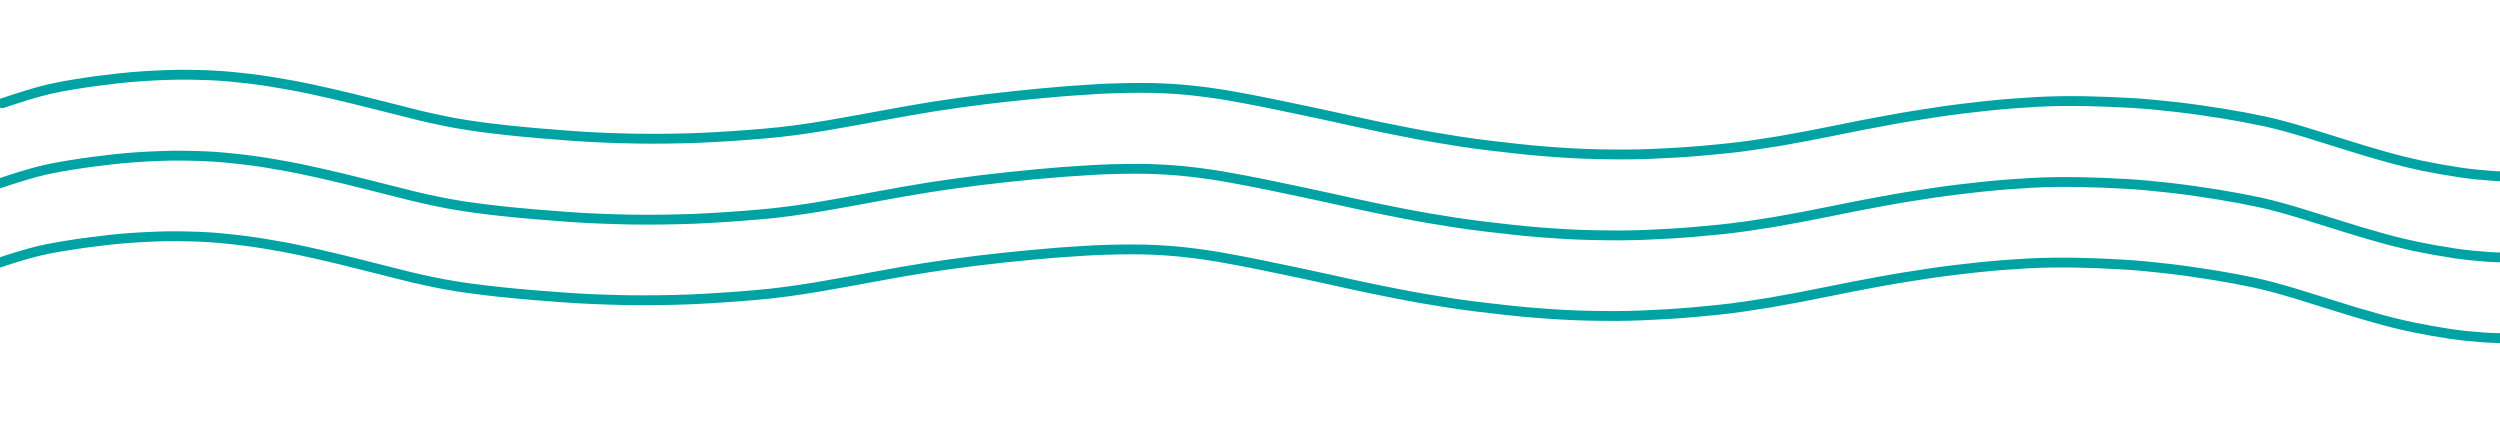 <?xml version="1.0" encoding="UTF-8" standalone="no"?>
<svg
   width="1922"
   height="331"
   viewBox="0 0 1922 331"
   fill="none"
   version="1.1"
   id="svg188"
   xmlns="http://www.w3.org/2000/svg"
   xmlns:svg="http://www.w3.org/2000/svg">
  <defs
     id="defs192" />
  <path
     style="fill:#00a3a3"
     id="path1552"
     d="m 3.353,82.802 c 3.22,-1.081 6.442,-2.155 9.679,-3.184 6.12,-2.043 12.306,-3.864 18.521,-5.593 8.782,-2.442 17.752,-4.062 26.737,-5.537 11.163,-1.849 22.39,-3.259 33.631,-4.537 11.704,-1.283 23.455,-2.026 35.218,-2.46 11.276,-0.489 22.557,-0.24 33.83,0.154 10.749,0.447 21.452,1.556 32.128,2.847 10.326,1.258 20.584,2.999 30.815,4.867 9.944,1.823 19.819,3.994 29.672,6.254 9.993,2.289 19.953,4.719 29.89,7.239 10.016,2.468 20.012,5.017 30.012,7.545 11.301,2.972 22.723,5.422 34.194,7.635 14.416,2.705 28.988,4.423 43.56,6.02 16.278,1.738 32.598,3.031 48.923,4.226 16.272,1.194 32.578,1.766 48.887,2.093 16.384,0.228 32.771,0.005 49.145,-0.605 16.582,-0.733 33.144,-1.886 49.681,-3.299 16.41,-1.324 32.702,-3.699 48.936,-6.384 14.717,-2.478 29.391,-5.211 44.067,-7.922 12.807,-2.367 25.629,-4.643 38.491,-6.689 12.869,-2.013 25.781,-3.735 38.701,-5.384 14.046,-1.723 28.122,-3.182 42.209,-4.523 13.89,-1.334 27.802,-2.401 41.733,-3.189 12.196,-0.759 24.407,-1.017 36.624,-1.03 10.92,-0.005 21.828,0.563 32.704,1.507 10.819,1.016 21.585,2.51 32.306,4.27 10.759,1.857 21.474,3.958 32.179,6.1 10.586,2.176 21.166,4.386 31.736,6.639 11.51,2.422 22.986,5.002 34.473,7.53 12.73,2.826 25.507,5.433 38.305,7.931 13.893,2.735 27.849,5.122 41.841,7.283 14.452,2.197 28.974,3.881 43.504,5.464 14.034,1.591 28.117,2.65 42.214,3.479 13.976,0.79 27.974,0.996 41.969,1 13.156,-0.055 26.303,-0.656 39.434,-1.433 12.761,-0.786 25.496,-1.903 38.212,-3.23 13.792,-1.393 27.49,-3.518 41.169,-5.731 14.092,-2.399 28.122,-5.149 42.137,-7.961 13.733,-2.89 27.526,-5.473 41.324,-8.031 12.617,-2.371 25.302,-4.345 37.995,-6.255 12.778,-1.95 25.617,-3.446 38.468,-4.812 12.563,-1.338 25.166,-2.254 37.778,-2.982 12.263,-0.655 24.545,-0.744 36.821,-0.552 11.989,0.206 23.969,0.745 35.94,1.424 11.599,0.678 23.158,1.869 34.699,3.187 11.686,1.358 23.323,3.103 34.942,4.942 10.575,1.72 21.107,3.677 31.584,5.916 10.468,2.288 20.766,5.24 31.024,8.317 10.127,3.089 20.238,6.232 30.328,9.439 9.928,3.229 19.961,6.117 30,8.979 9.727,2.81 19.568,5.183 29.464,7.312 9.546,1.979 19.149,3.682 28.788,5.139 8.94,1.364 17.94,2.209 26.956,2.856 8.452,0.565 16.926,0.534 25.392,0.482 5.323,-0.101 2.684,-0.042 7.917,-0.176 5.343,-0.137 5.149,-7.694 -0.194,-7.557 v 0 c -5.15,0.132 -2.561,0.074 -7.769,0.174 -8.271,0.051 -16.549,0.086 -24.806,-0.463 -8.819,-0.631 -17.623,-1.455 -26.367,-2.79 -9.485,-1.431 -18.933,-3.11 -28.327,-5.054 -9.734,-2.093 -19.413,-4.427 -28.981,-7.191 -9.966,-2.841 -19.926,-5.707 -29.782,-8.913 -10.13,-3.219 -20.279,-6.374 -30.446,-9.475 -10.453,-3.135 -20.949,-6.139 -31.617,-8.469 -10.609,-2.265 -21.274,-4.25 -31.982,-5.99 -11.727,-1.855 -23.471,-3.616 -35.265,-4.986 -11.684,-1.334 -23.386,-2.539 -35.129,-3.224 -12.074,-0.685 -24.158,-1.228 -36.25,-1.435 -12.461,-0.193 -24.927,-0.103 -37.375,0.564 -12.733,0.735 -25.458,1.66 -38.142,3.012 -12.96,1.378 -25.908,2.888 -38.794,4.854 -12.778,1.923 -25.547,3.911 -38.248,6.298 -13.834,2.564 -27.664,5.155 -41.433,8.052 -13.922,2.793 -27.858,5.525 -41.857,7.91 -13.539,2.19 -27.096,4.296 -40.746,5.675 -12.603,1.316 -25.225,2.423 -37.874,3.202 -12.982,0.769 -25.979,1.364 -38.985,1.42 -13.848,-0.003 -27.698,-0.206 -41.527,-0.987 -13.972,-0.822 -27.93,-1.87 -41.84,-3.448 -14.418,-1.57 -28.828,-3.241 -43.169,-5.42 -13.894,-2.145 -27.752,-4.516 -41.547,-7.231 -12.739,-2.486 -25.457,-5.081 -38.128,-7.894 -11.504,-2.532 -22.996,-5.115 -34.523,-7.541 -10.601,-2.259 -21.211,-4.477 -31.828,-6.658 -10.791,-2.159 -21.592,-4.276 -32.438,-6.147 -10.91,-1.79 -21.867,-3.31 -32.877,-4.342 -11.096,-0.96 -22.223,-1.542 -33.364,-1.535 -12.356,0.013 -24.707,0.275 -37.043,1.042 -14.028,0.794 -28.036,1.867 -42.023,3.211 -14.167,1.349 -28.324,2.816 -42.449,4.55 -12.998,1.659 -25.986,3.391 -38.932,5.417 -12.924,2.057 -25.808,4.343 -38.676,6.721 -14.63,2.702 -29.257,5.427 -43.927,7.897 -16.038,2.654 -32.134,5.002 -48.346,6.31 -16.416,1.404 -32.858,2.547 -49.319,3.277 -16.229,0.606 -32.472,0.826 -48.712,0.601 -16.176,-0.323 -32.348,-0.891 -48.487,-2.074 -16.235,-1.188 -32.464,-2.474 -48.651,-4.202 -14.368,-1.574 -28.737,-3.265 -42.951,-5.928 -11.329,-2.185 -22.611,-4.605 -33.773,-7.541 -9.999,-2.528 -19.993,-5.076 -30.007,-7.543 -9.993,-2.534 -20.009,-4.978 -30.058,-7.28 -9.963,-2.285 -19.948,-4.48 -30.004,-6.323 -10.38,-1.895 -20.788,-3.66 -31.265,-4.935 -10.889,-1.316 -21.807,-2.445 -32.771,-2.898 -11.454,-0.4 -22.917,-0.649 -34.374,-0.153 -11.955,0.443 -23.898,1.198 -35.792,2.504 -11.365,1.292 -22.716,2.718 -34.002,4.588 -9.255,1.521 -18.493,3.197 -27.539,5.714 -6.303,1.754 -12.578,3.601 -18.786,5.672 -3.335,1.061 -6.655,2.165 -9.971,3.283 -5.023,1.827 -2.44,8.931 2.583,7.104 z" />
  <path
     style="fill:#00a3a3"
     id="path1552-0"
     d="m -0.63,145.024 c 3.22,-1.081 6.442,-2.155 9.679,-3.184 6.12,-2.043 12.306,-3.864 18.521,-5.593 8.782,-2.442 17.752,-4.062 26.737,-5.537 11.163,-1.849 22.39,-3.259 33.631,-4.537 11.704,-1.283 23.455,-2.026 35.218,-2.46 11.276,-0.489 22.557,-0.24 33.83,0.154 10.749,0.447 21.452,1.556 32.128,2.847 10.326,1.258 20.584,2.999 30.815,4.867 9.944,1.823 19.819,3.994 29.672,6.254 9.993,2.289 19.953,4.719 29.89,7.239 10.016,2.468 20.012,5.017 30.012,7.545 11.301,2.972 22.723,5.422 34.194,7.635 14.416,2.705 28.988,4.423 43.56,6.02 16.278,1.738 32.598,3.031 48.923,4.226 16.272,1.194 32.578,1.766 48.887,2.093 16.384,0.228 32.771,0.005 49.145,-0.605 16.582,-0.733 33.144,-1.886 49.681,-3.299 16.41,-1.324 32.702,-3.699 48.936,-6.384 14.717,-2.478 29.391,-5.211 44.067,-7.922 12.807,-2.367 25.629,-4.643 38.491,-6.689 12.869,-2.013 25.781,-3.735 38.701,-5.384 14.046,-1.723 28.122,-3.182 42.209,-4.523 13.89,-1.334 27.802,-2.401 41.733,-3.189 12.196,-0.759 24.407,-1.017 36.624,-1.03 10.92,-0.005 21.828,0.562 32.704,1.507 10.819,1.016 21.585,2.51 32.306,4.27 10.759,1.857 21.474,3.958 32.179,6.1 10.586,2.176 21.166,4.386 31.736,6.639 11.51,2.422 22.986,5.002 34.473,7.53 12.73,2.826 25.507,5.433 38.305,7.931 13.893,2.735 27.849,5.122 41.841,7.283 14.452,2.197 28.974,3.881 43.504,5.464 14.034,1.591 28.117,2.65 42.214,3.479 13.976,0.79 27.974,0.996 41.969,1 13.156,-0.055 26.303,-0.656 39.434,-1.433 12.761,-0.786 25.496,-1.903 38.212,-3.23 13.792,-1.393 27.49,-3.518 41.169,-5.731 14.092,-2.399 28.122,-5.149 42.137,-7.961 13.733,-2.89 27.526,-5.473 41.324,-8.031 12.617,-2.371 25.302,-4.345 37.995,-6.255 12.778,-1.95 25.617,-3.446 38.468,-4.812 12.563,-1.338 25.166,-2.254 37.778,-2.982 12.263,-0.655 24.545,-0.744 36.821,-0.552 11.989,0.206 23.969,0.745 35.94,1.424 11.599,0.678 23.158,1.869 34.699,3.187 11.686,1.358 23.323,3.103 34.942,4.942 10.575,1.72 21.107,3.677 31.584,5.916 10.468,2.288 20.766,5.24 31.024,8.317 10.127,3.089 20.238,6.232 30.328,9.439 9.928,3.229 19.961,6.117 30,8.979 9.727,2.81 19.568,5.183 29.464,7.312 9.546,1.979 19.149,3.682 28.788,5.139 8.94,1.364 17.94,2.209 26.956,2.856 8.452,0.565 16.926,0.534 25.392,0.482 5.323,-0.101 2.684,-0.042 7.917,-0.176 5.343,-0.137 5.149,-7.694 -0.194,-7.557 v 0 c -5.15,0.132 -2.561,0.074 -7.769,0.174 -8.271,0.051 -16.549,0.086 -24.806,-0.463 -8.819,-0.631 -17.623,-1.455 -26.367,-2.79 -9.485,-1.431 -18.933,-3.11 -28.327,-5.054 -9.734,-2.093 -19.413,-4.427 -28.981,-7.191 -9.966,-2.841 -19.926,-5.707 -29.782,-8.913 -10.13,-3.219 -20.279,-6.374 -30.446,-9.475 -10.453,-3.135 -20.949,-6.139 -31.617,-8.469 -10.609,-2.265 -21.274,-4.25 -31.982,-5.99 -11.727,-1.855 -23.471,-3.616 -35.265,-4.986 -11.684,-1.334 -23.386,-2.539 -35.129,-3.224 -12.074,-0.685 -24.158,-1.228 -36.25,-1.435 -12.461,-0.193 -24.927,-0.103 -37.375,0.564 -12.733,0.735 -25.458,1.66 -38.142,3.012 -12.96,1.378 -25.908,2.888 -38.794,4.854 -12.778,1.923 -25.547,3.911 -38.248,6.298 -13.834,2.564 -27.664,5.155 -41.433,8.052 -13.922,2.793 -27.858,5.525 -41.857,7.91 -13.539,2.19 -27.096,4.296 -40.746,5.675 -12.603,1.316 -25.225,2.423 -37.874,3.202 -12.982,0.769 -25.979,1.364 -38.985,1.42 -13.848,-0.003 -27.698,-0.206 -41.527,-0.987 -13.972,-0.822 -27.93,-1.87 -41.84,-3.448 -14.418,-1.57 -28.828,-3.241 -43.169,-5.42 -13.894,-2.145 -27.752,-4.516 -41.547,-7.231 -12.739,-2.486 -25.457,-5.081 -38.128,-7.894 -11.504,-2.532 -22.996,-5.115 -34.523,-7.541 -10.601,-2.259 -21.211,-4.476 -31.828,-6.658 -10.791,-2.159 -21.592,-4.276 -32.438,-6.147 -10.91,-1.79 -21.867,-3.31 -32.877,-4.342 -11.096,-0.96 -22.223,-1.542 -33.364,-1.535 -12.356,0.013 -24.707,0.275 -37.043,1.042 -14.028,0.794 -28.036,1.867 -42.023,3.211 -14.167,1.349 -28.324,2.816 -42.449,4.55 -12.998,1.659 -25.986,3.391 -38.932,5.417 -12.924,2.057 -25.808,4.343 -38.676,6.721 -14.63,2.702 -29.257,5.427 -43.927,7.897 -16.038,2.654 -32.134,5.002 -48.346,6.31 -16.416,1.404 -32.858,2.547 -49.319,3.277 -16.229,0.606 -32.472,0.826 -48.712,0.601 -16.176,-0.323 -32.348,-0.891 -48.487,-2.074 -16.235,-1.188 -32.464,-2.474 -48.651,-4.202 -14.368,-1.574 -28.737,-3.265 -42.951,-5.928 -11.329,-2.185 -22.611,-4.605 -33.773,-7.541 -9.999,-2.528 -19.993,-5.076 -30.007,-7.543 -9.993,-2.534 -20.009,-4.978 -30.058,-7.28 -9.963,-2.285 -19.948,-4.48 -30.004,-6.323 -10.38,-1.895 -20.788,-3.66 -31.265,-4.935 -10.889,-1.316 -21.807,-2.445 -32.771,-2.898 -11.454,-0.4 -22.917,-0.649 -34.374,-0.153 -11.955,0.443 -23.898,1.198 -35.792,2.504 -11.365,1.292 -22.716,2.718 -34.002,4.588 -9.255,1.521 -18.493,3.197 -27.539,5.714 -6.303,1.754 -12.578,3.601 -18.786,5.672 -3.335,1.061 -6.655,2.165 -9.971,3.283 -5.023,1.827 -2.44,8.931 2.583,7.104 z" />
  <path
     style="fill:#00a3a3"
     id="path1552-5"
     d="m -3.807,206.973 c 3.22,-1.081 6.442,-2.155 9.679,-3.184 6.12,-2.043 12.306,-3.864 18.521,-5.593 8.782,-2.442 17.752,-4.062 26.737,-5.537 11.163,-1.849 22.39,-3.259 33.631,-4.537 11.704,-1.283 23.455,-2.026 35.218,-2.46 11.276,-0.489 22.557,-0.24 33.83,0.154 10.749,0.447 21.452,1.556 32.128,2.847 10.326,1.258 20.584,2.999 30.815,4.867 9.944,1.823 19.819,3.994 29.672,6.254 9.993,2.289 19.953,4.719 29.89,7.239 10.016,2.468 20.012,5.017 30.012,7.545 11.301,2.972 22.723,5.422 34.194,7.635 14.416,2.705 28.988,4.423 43.56,6.02 16.278,1.738 32.598,3.031 48.923,4.226 16.272,1.194 32.578,1.766 48.887,2.093 16.384,0.228 32.771,0.005 49.145,-0.605 16.582,-0.733 33.144,-1.886 49.681,-3.299 16.41,-1.324 32.702,-3.699 48.936,-6.384 14.717,-2.478 29.391,-5.211 44.067,-7.922 12.807,-2.367 25.629,-4.643 38.491,-6.689 12.869,-2.013 25.781,-3.735 38.701,-5.384 14.046,-1.723 28.122,-3.182 42.209,-4.523 13.89,-1.334 27.802,-2.401 41.733,-3.189 12.196,-0.759 24.407,-1.017 36.624,-1.03 10.92,-0.005 21.828,0.562 32.704,1.507 10.819,1.016 21.585,2.51 32.306,4.27 10.758,1.857 21.474,3.958 32.179,6.1 10.586,2.176 21.166,4.386 31.736,6.639 11.51,2.422 22.986,5.002 34.473,7.53 12.73,2.826 25.507,5.433 38.305,7.931 13.893,2.735 27.849,5.122 41.841,7.283 14.452,2.197 28.974,3.881 43.504,5.464 14.034,1.591 28.117,2.65 42.214,3.479 13.976,0.79 27.974,0.996 41.969,1 13.156,-0.055 26.303,-0.656 39.434,-1.433 12.761,-0.786 25.496,-1.903 38.212,-3.23 13.792,-1.393 27.49,-3.518 41.169,-5.731 14.092,-2.399 28.122,-5.149 42.137,-7.961 13.733,-2.89 27.526,-5.473 41.324,-8.031 12.617,-2.371 25.302,-4.345 37.995,-6.255 12.778,-1.95 25.617,-3.446 38.468,-4.812 12.563,-1.338 25.166,-2.254 37.778,-2.982 12.263,-0.655 24.545,-0.744 36.821,-0.552 11.989,0.206 23.969,0.745 35.94,1.424 11.599,0.678 23.158,1.869 34.699,3.187 11.686,1.358 23.323,3.103 34.942,4.942 10.575,1.72 21.107,3.677 31.584,5.916 10.468,2.288 20.766,5.24 31.024,8.317 10.127,3.089 20.238,6.232 30.328,9.439 9.928,3.229 19.961,6.117 30,8.979 9.727,2.81 19.568,5.183 29.464,7.312 9.546,1.979 19.149,3.682 28.788,5.139 8.94,1.364 17.94,2.209 26.956,2.856 8.452,0.565 16.926,0.534 25.392,0.482 5.323,-0.101 2.684,-0.042 7.917,-0.176 5.343,-0.137 5.149,-7.694 -0.194,-7.557 v 0 c -5.15,0.132 -2.561,0.074 -7.769,0.174 -8.271,0.051 -16.549,0.086 -24.806,-0.463 -8.819,-0.631 -17.623,-1.455 -26.367,-2.79 -9.485,-1.431 -18.933,-3.11 -28.327,-5.054 -9.734,-2.093 -19.413,-4.427 -28.981,-7.191 -9.966,-2.841 -19.926,-5.707 -29.782,-8.913 -10.13,-3.219 -20.279,-6.374 -30.446,-9.475 -10.453,-3.135 -20.949,-6.139 -31.617,-8.469 -10.609,-2.265 -21.274,-4.25 -31.982,-5.99 -11.727,-1.855 -23.471,-3.616 -35.265,-4.986 -11.684,-1.334 -23.386,-2.539 -35.129,-3.224 -12.074,-0.685 -24.158,-1.228 -36.25,-1.435 -12.461,-0.193 -24.927,-0.103 -37.375,0.564 -12.733,0.735 -25.458,1.66 -38.142,3.012 -12.96,1.378 -25.908,2.888 -38.794,4.854 -12.778,1.923 -25.547,3.911 -38.248,6.298 -13.834,2.564 -27.664,5.155 -41.433,8.052 -13.922,2.793 -27.858,5.525 -41.857,7.91 -13.539,2.19 -27.096,4.296 -40.746,5.675 -12.603,1.316 -25.225,2.423 -37.874,3.202 -12.982,0.769 -25.979,1.364 -38.985,1.42 -13.848,-0.003 -27.698,-0.206 -41.527,-0.987 -13.972,-0.822 -27.93,-1.87 -41.84,-3.448 -14.418,-1.57 -28.828,-3.241 -43.169,-5.42 -13.894,-2.145 -27.752,-4.516 -41.547,-7.231 -12.739,-2.486 -25.457,-5.081 -38.128,-7.894 -11.504,-2.532 -22.996,-5.115 -34.523,-7.541 -10.601,-2.259 -21.211,-4.476 -31.828,-6.658 -10.791,-2.159 -21.592,-4.276 -32.438,-6.147 -10.91,-1.79 -21.867,-3.31 -32.877,-4.342 -11.096,-0.96 -22.223,-1.542 -33.364,-1.535 -12.356,0.013 -24.707,0.275 -37.043,1.042 -14.028,0.794 -28.036,1.867 -42.023,3.211 -14.167,1.349 -28.324,2.816 -42.449,4.55 -12.998,1.659 -25.986,3.391 -38.932,5.417 -12.924,2.057 -25.808,4.343 -38.676,6.721 -14.63,2.702 -29.257,5.427 -43.927,7.897 -16.038,2.654 -32.134,5.002 -48.346,6.31 -16.416,1.404 -32.858,2.547 -49.319,3.277 -16.229,0.606 -32.472,0.826 -48.712,0.601 -16.176,-0.323 -32.348,-0.891 -48.487,-2.074 -16.235,-1.188 -32.464,-2.474 -48.651,-4.202 -14.368,-1.574 -28.737,-3.265 -42.951,-5.928 -11.329,-2.185 -22.611,-4.605 -33.773,-7.541 -9.999,-2.528 -19.993,-5.076 -30.007,-7.543 -9.993,-2.534 -20.009,-4.978 -30.058,-7.28 -9.963,-2.285 -19.948,-4.48 -30.004,-6.323 -10.38,-1.895 -20.788,-3.66 -31.265,-4.935 -10.889,-1.316 -21.807,-2.445 -32.771,-2.898 -11.454,-0.4 -22.917,-0.649 -34.374,-0.153 -11.955,0.443 -23.898,1.198 -35.792,2.504 -11.365,1.292 -22.716,2.718 -34.002,4.588 -9.255,1.521 -18.493,3.197 -27.539,5.714 -6.303,1.754 -12.578,3.601 -18.786,5.672 -3.335,1.061 -6.655,2.165 -9.971,3.283 -5.023,1.827 -2.44,8.931 2.583,7.104 z" />
</svg>
